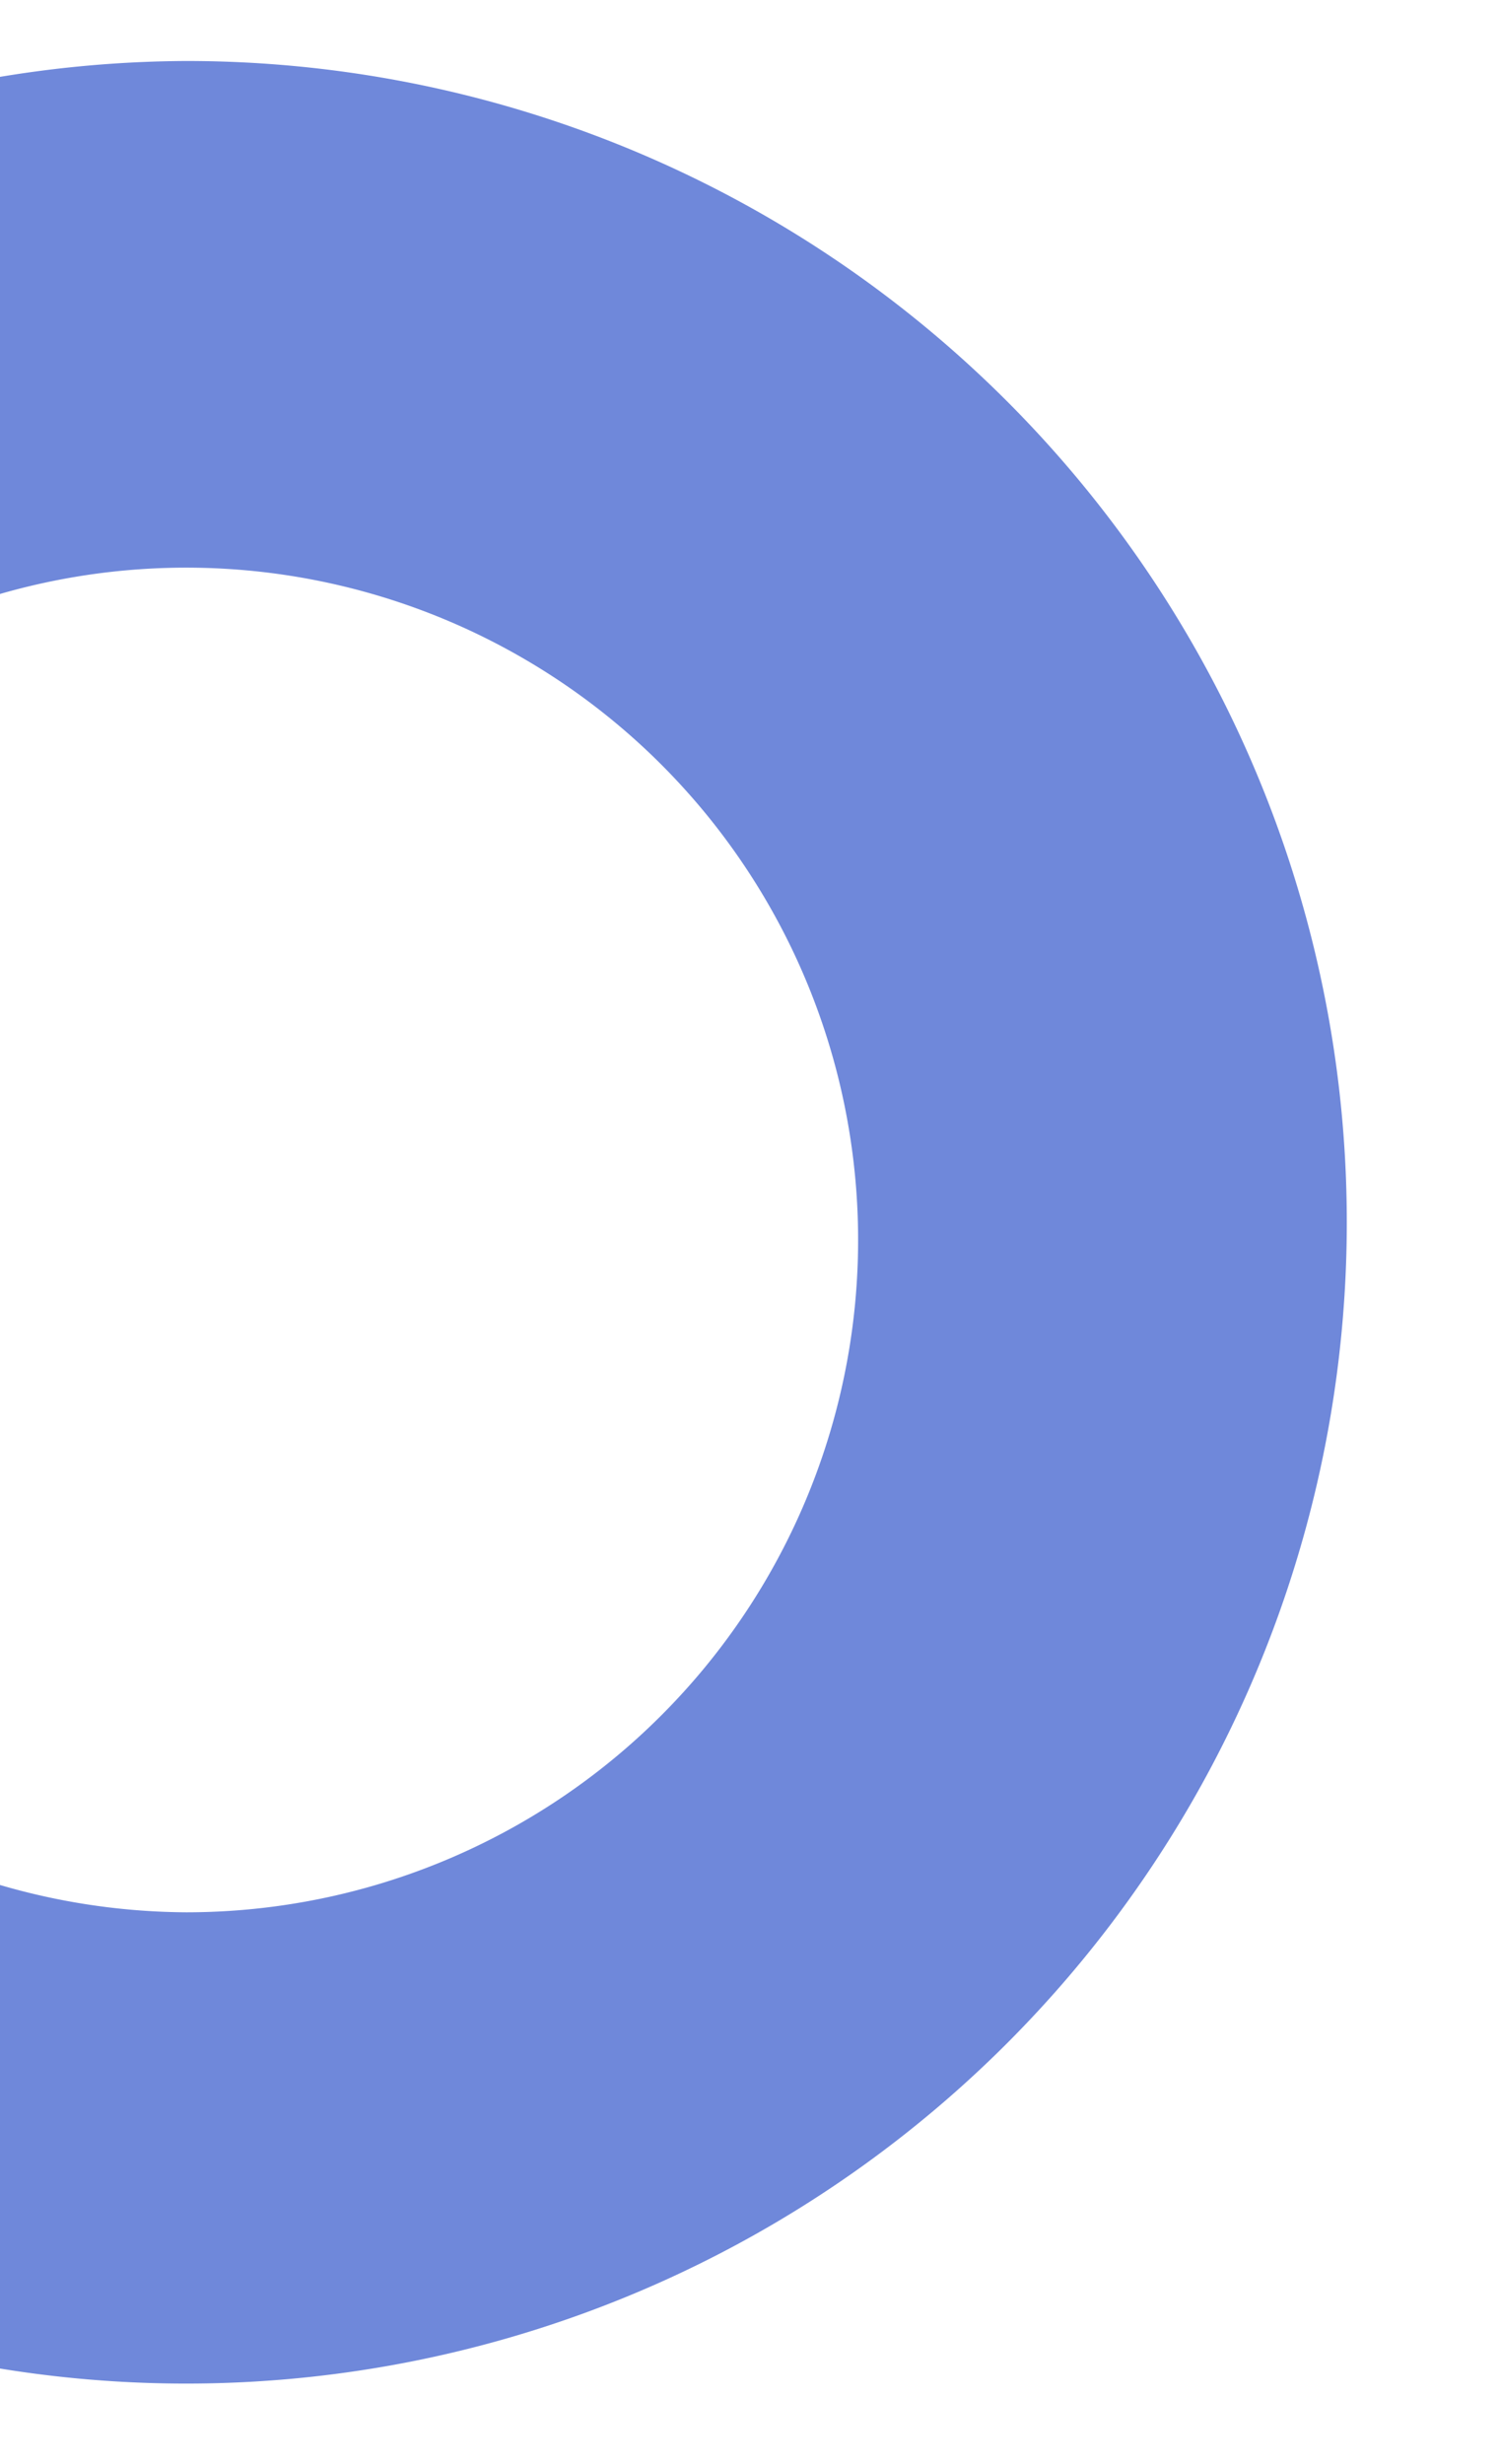 <svg xmlns="http://www.w3.org/2000/svg" xmlns:xlink="http://www.w3.org/1999/xlink" width="55.852" height="91.759" viewBox="0 0 55.852 91.759">
  <defs>
    <clipPath id="clip-path">
      <rect id="Rectángulo_352702" data-name="Rectángulo 352702" width="91.759" height="55.852" fill="#6f88da"/>
    </clipPath>
  </defs>
  <g id="Enmascarar_grupo_1018577" data-name="Enmascarar grupo 1018577" transform="translate(0 91.759) rotate(-90)" clip-path="url(#clip-path)">
    <path id="Trazado_151731" data-name="Trazado 151731" d="M43.662,18.207A25.036,25.036,0,1,1,18.384,43.242,25.186,25.186,0,0,1,43.662,18.207M43.662,0A43.244,43.244,0,1,0,87.323,43.242,43.453,43.453,0,0,0,43.662,0Z" transform="translate(2.165 -36.305)" fill="#6f88da"/>
  </g>
</svg>
